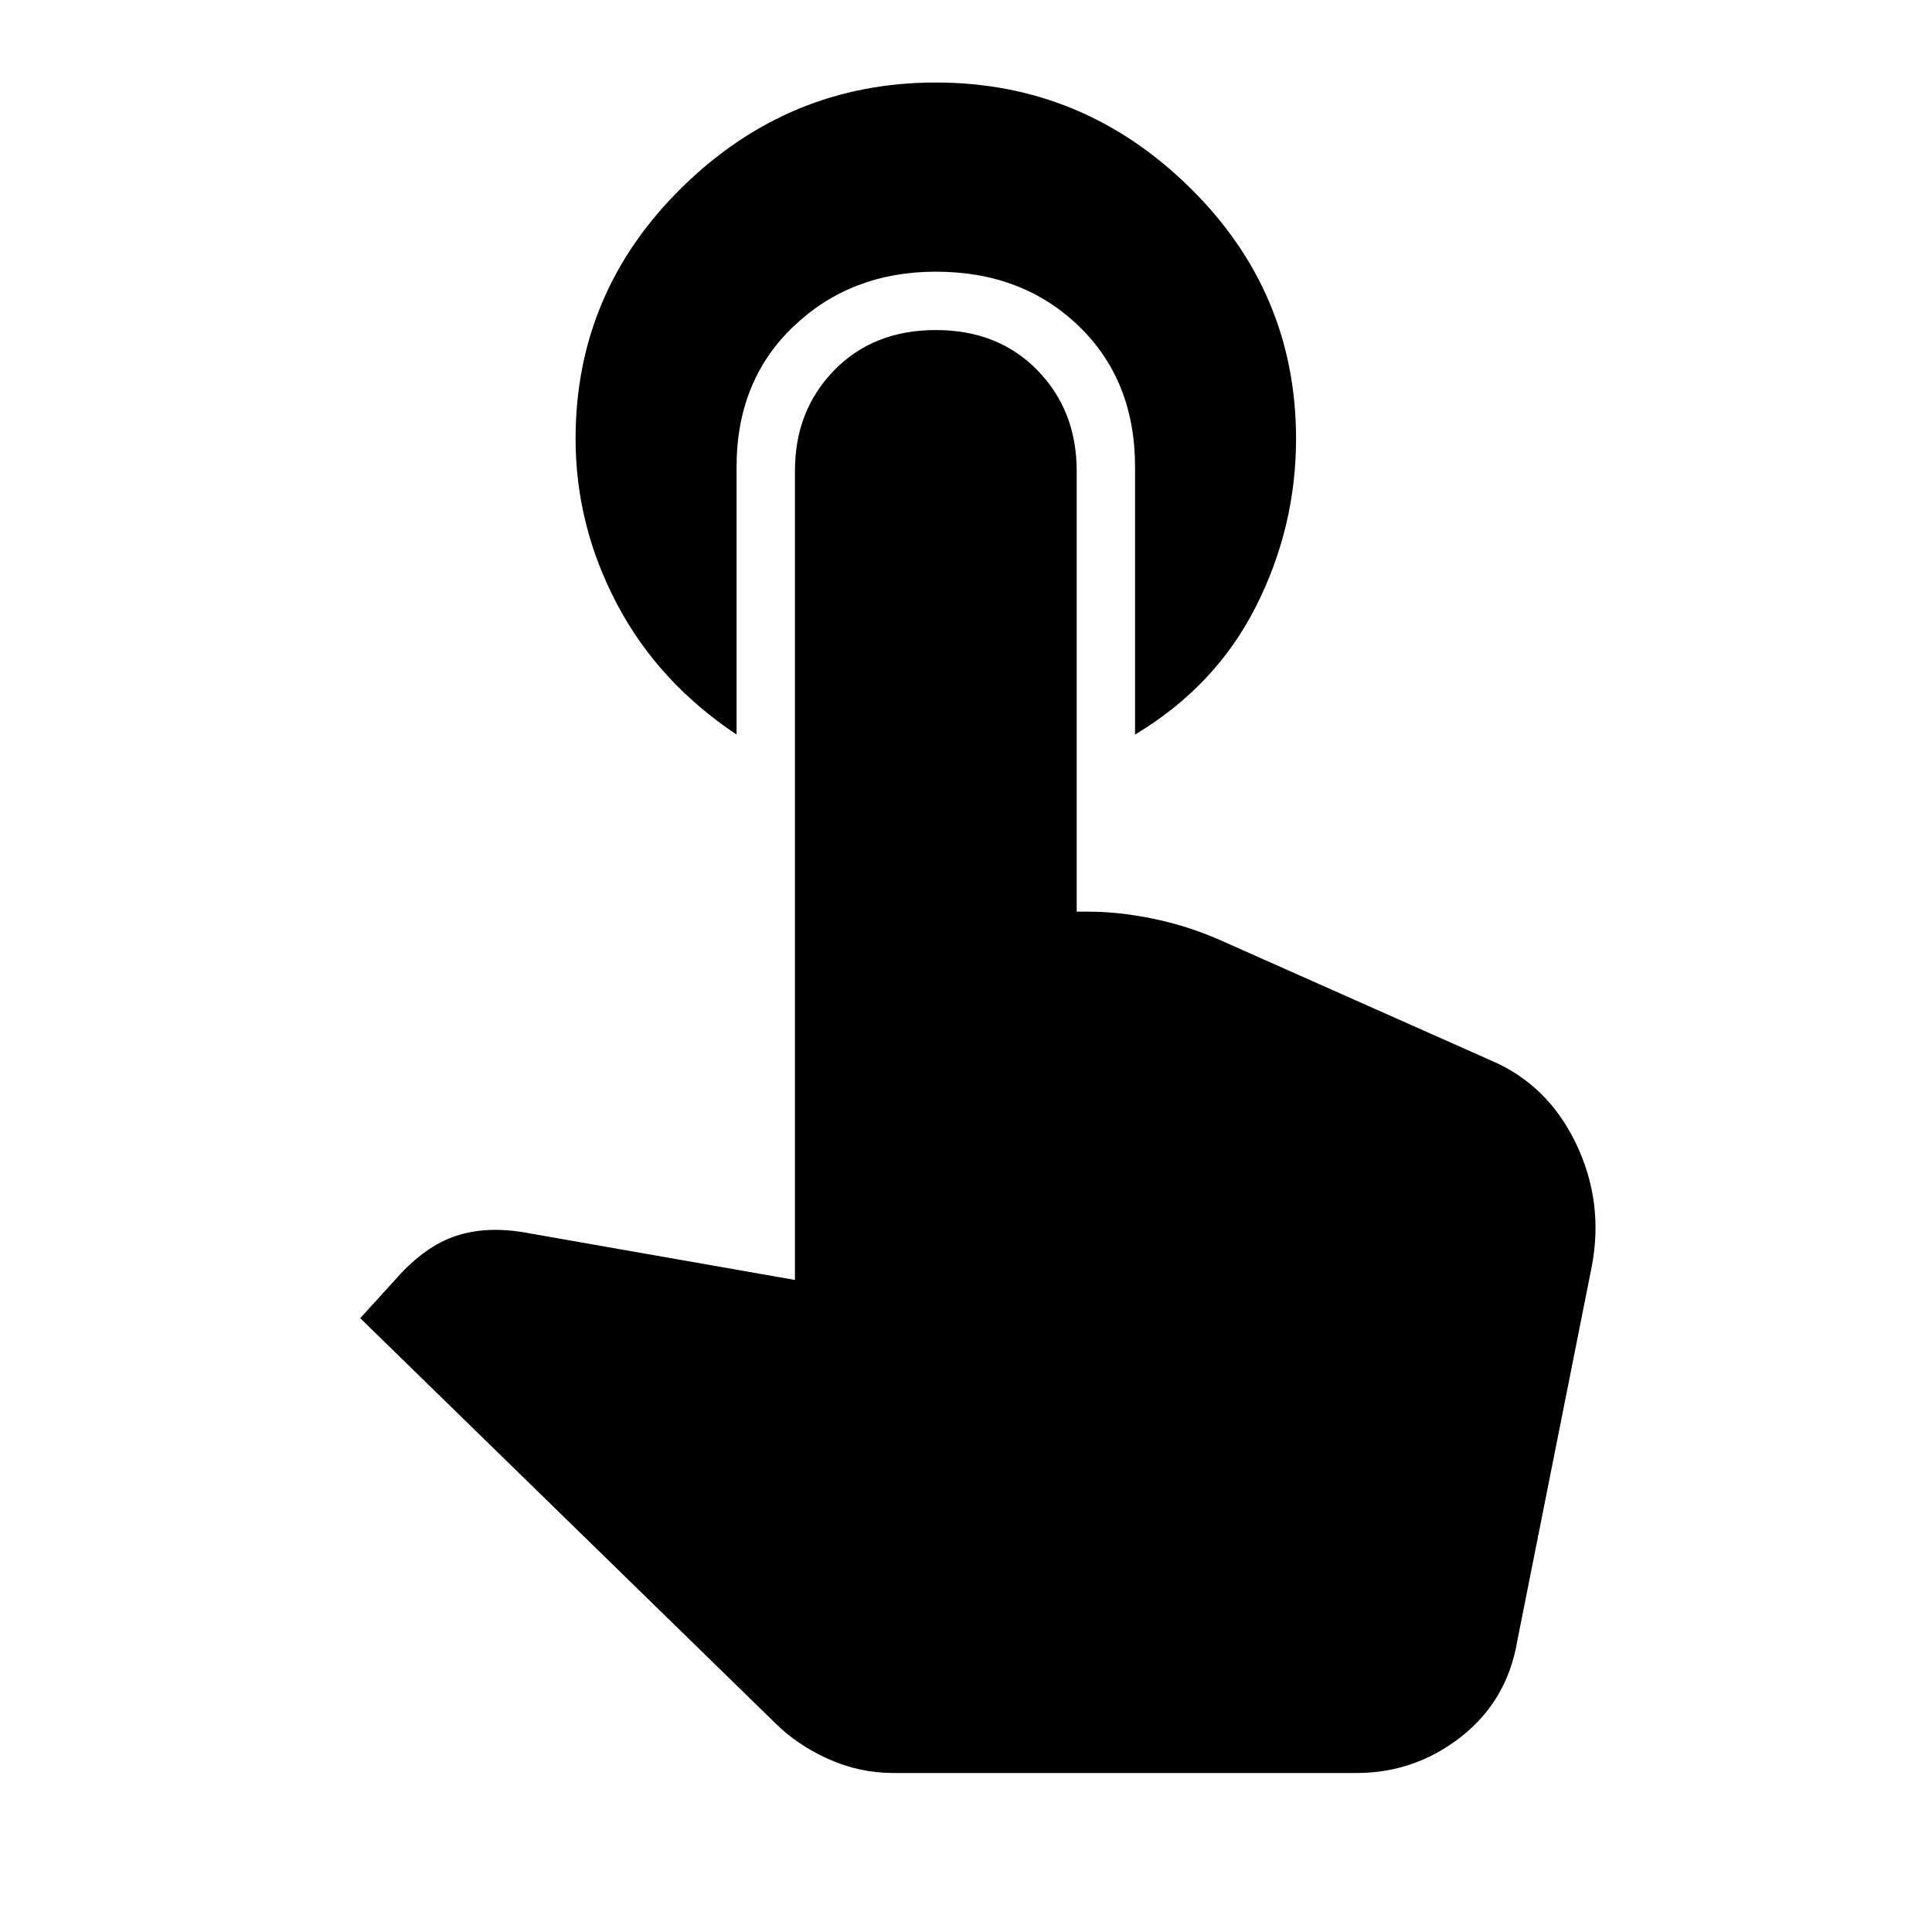 <svg xmlns="http://www.w3.org/2000/svg" height="48" width="48"><path d="M18.3 18.25Q16.35 16.95 15.325 15Q14.3 13.05 14.3 10.9Q14.3 7.25 16.95 4.65Q19.6 2.05 23.25 2.05Q26.9 2.05 29.55 4.65Q32.2 7.25 32.2 10.9Q32.2 13.1 31.2 15.075Q30.2 17.05 28.2 18.25V11.6Q28.2 9.45 26.8 8.1Q25.4 6.75 23.25 6.75Q21.15 6.75 19.725 8.1Q18.3 9.45 18.3 11.6ZM22.2 44.05Q21.35 44.05 20.575 43.7Q19.8 43.35 19.25 42.8L8.95 32.75L9.95 31.65Q10.65 30.9 11.425 30.675Q12.2 30.45 13.2 30.65L19.75 31.8V11.7Q19.75 10.2 20.725 9.2Q21.7 8.2 23.25 8.2Q24.8 8.2 25.775 9.2Q26.75 10.2 26.75 11.7V22.65H27.05Q27.8 22.65 28.65 22.825Q29.5 23 30.3 23.35L37.05 26.35Q38.45 26.95 39.15 28.4Q39.85 29.85 39.55 31.45L37.7 40.75Q37.45 42.25 36.3 43.15Q35.15 44.05 33.7 44.05Z"/></svg>
